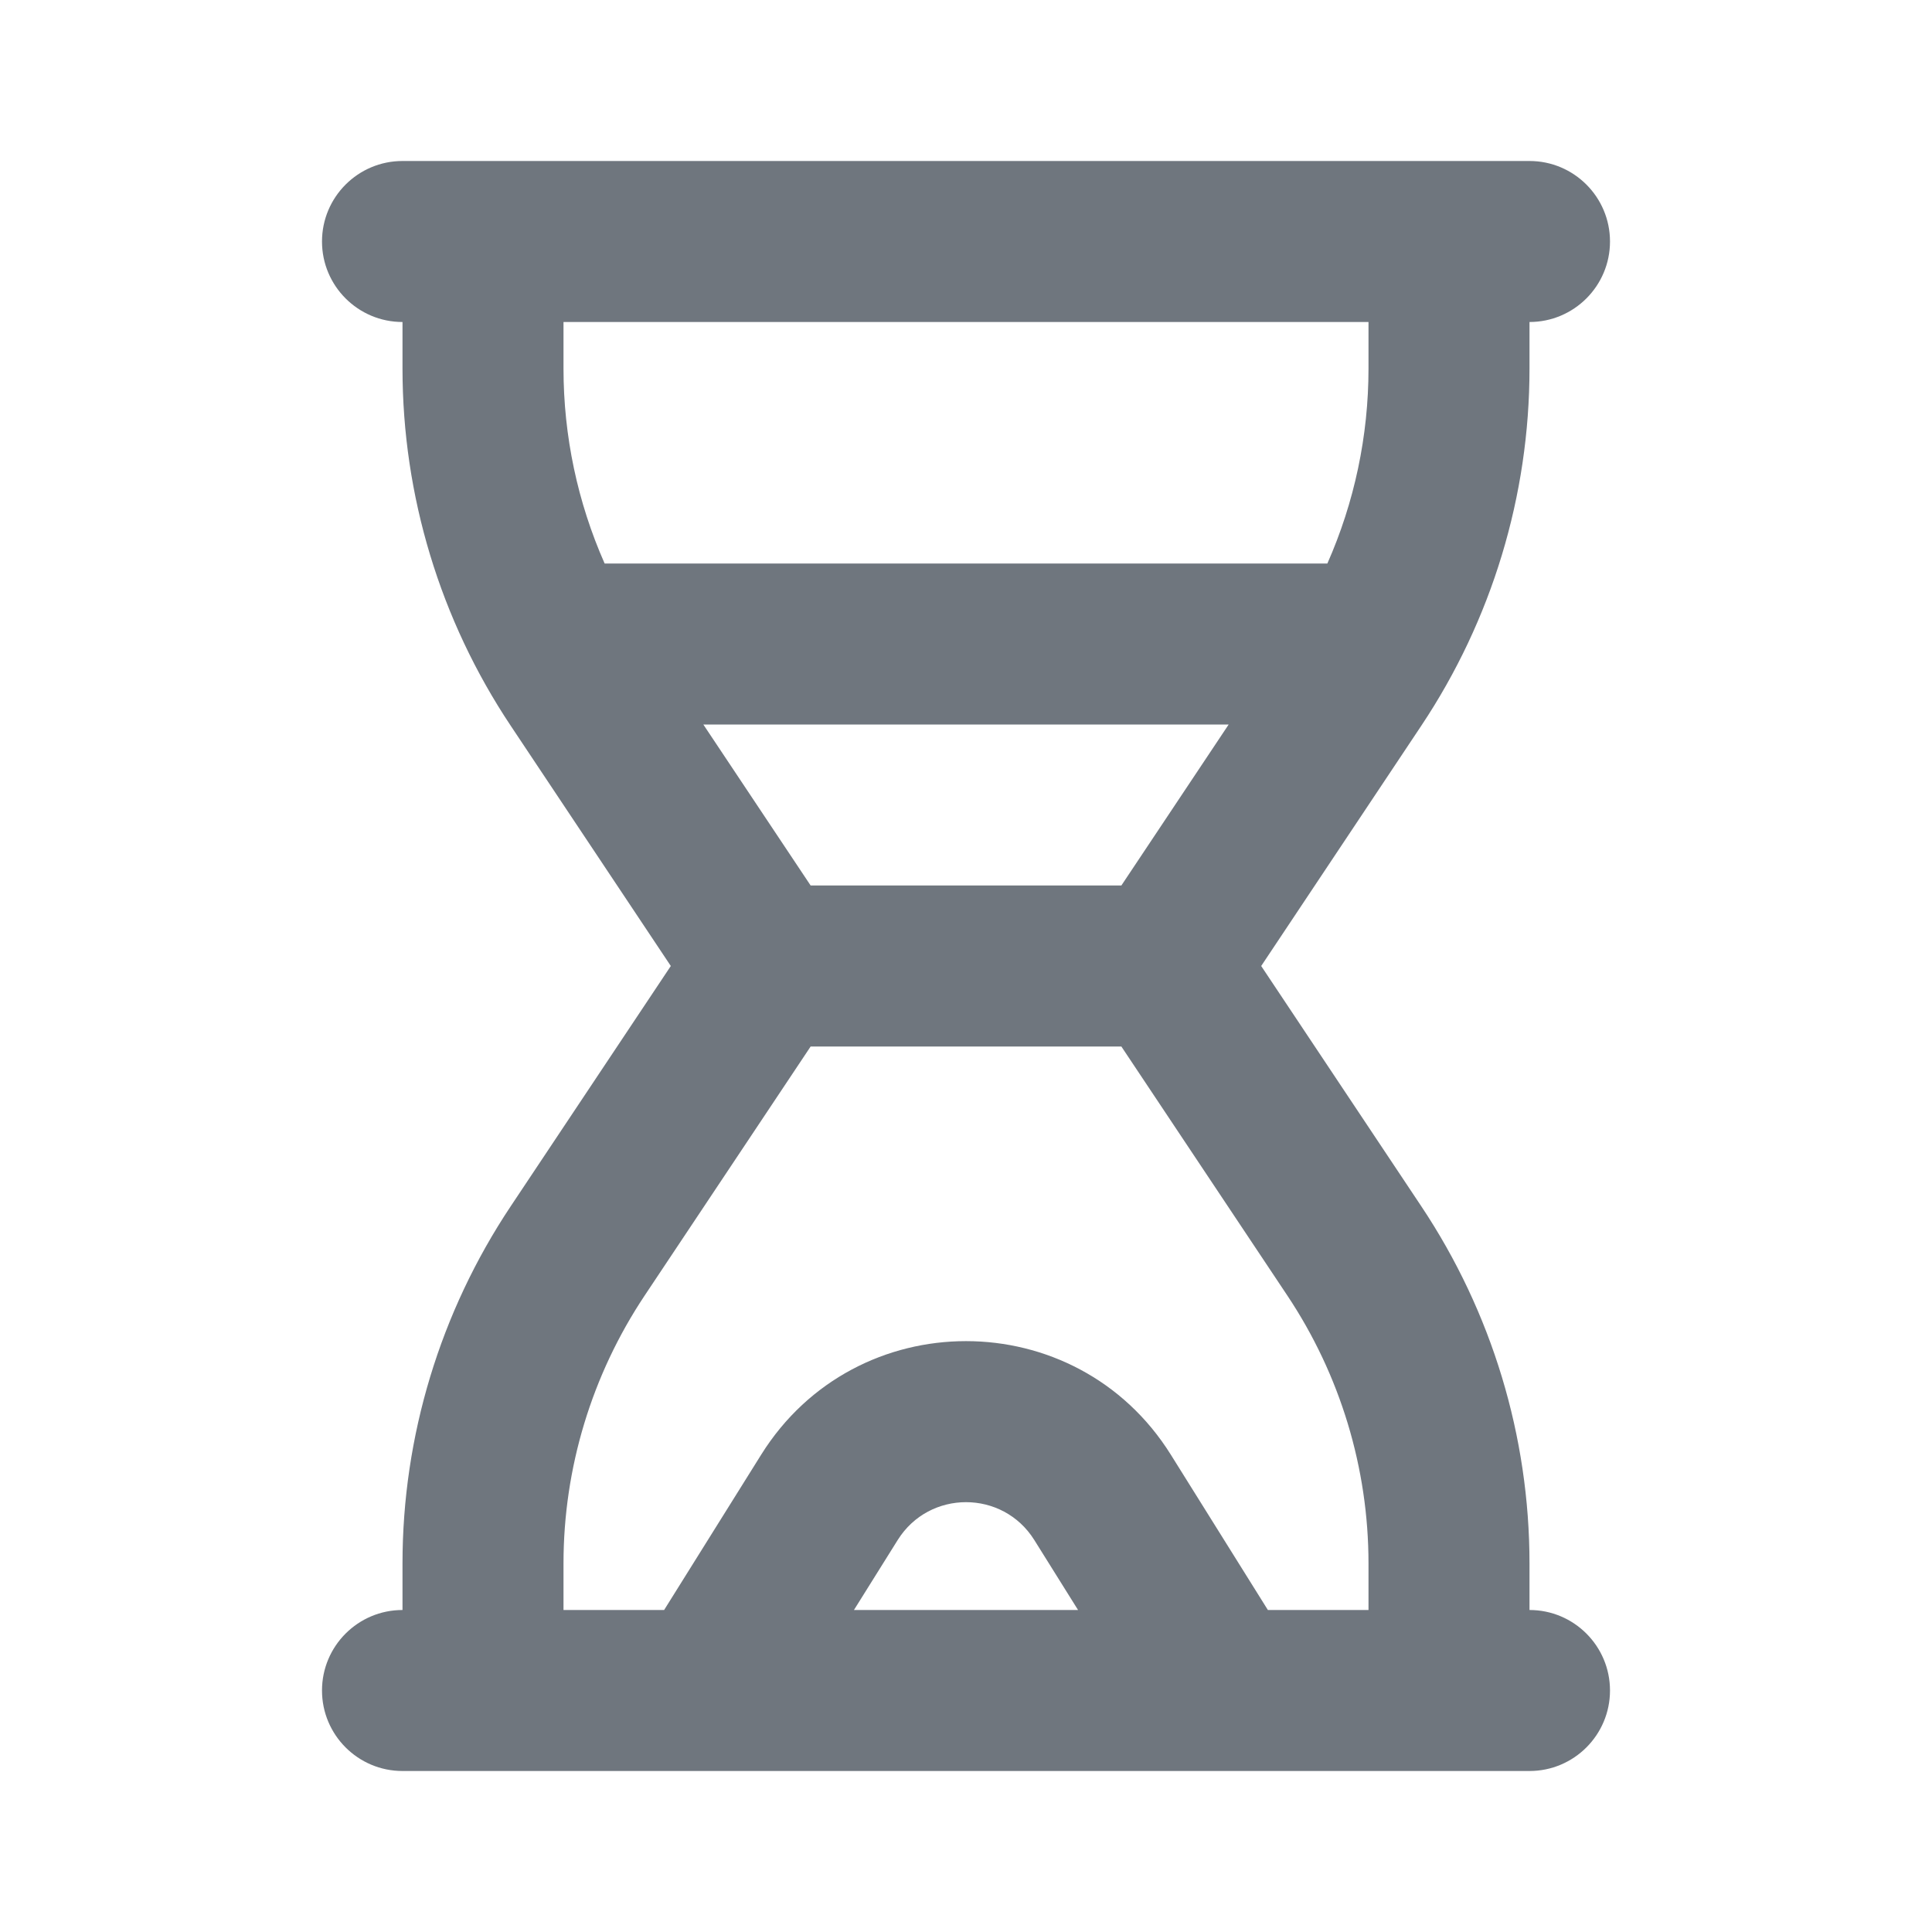<svg width="24" height="24" viewBox="0 0 24 24" fill="none" xmlns="http://www.w3.org/2000/svg">
<path fill-rule="evenodd" clip-rule="evenodd" d="M4 3C4 2.448 4.448 2 5 2H19C19.552 2 20 2.448 20 3C20 3.552 19.552 4 19 4V4.578C19 6.157 18.532 7.701 17.656 9.015L15.667 12L17.656 14.985C18.532 16.299 19 17.843 19 19.422V20C19.552 20 20 20.448 20 21C20 21.552 19.552 22 19 22H5C4.448 22 4 21.552 4 21C4 20.448 4.448 20 5 20V19.422C5 17.843 5.468 16.299 6.344 14.985L8.333 12L6.344 9.015C5.468 7.701 5 6.157 5 4.578V4C4.448 4 4 3.552 4 3ZM7 20H8.25L9.456 18.07C10.631 16.19 13.369 16.19 14.544 18.07L15.75 20H17V19.422C17 18.238 16.649 17.08 15.992 16.094L13.93 13H10.07L8.008 16.094C7.351 17.08 7 18.238 7 19.422V20ZM13.392 20L12.848 19.13C12.456 18.504 11.544 18.504 11.152 19.13L10.608 20H13.392ZM7 4H17V4.578C17 5.416 16.825 6.24 16.489 7H7.511C7.175 6.24 7 5.416 7 4.578V4ZM8.737 9L10.07 11H13.93L15.263 9H8.737Z" fill="#6F767E"/>
</svg>
